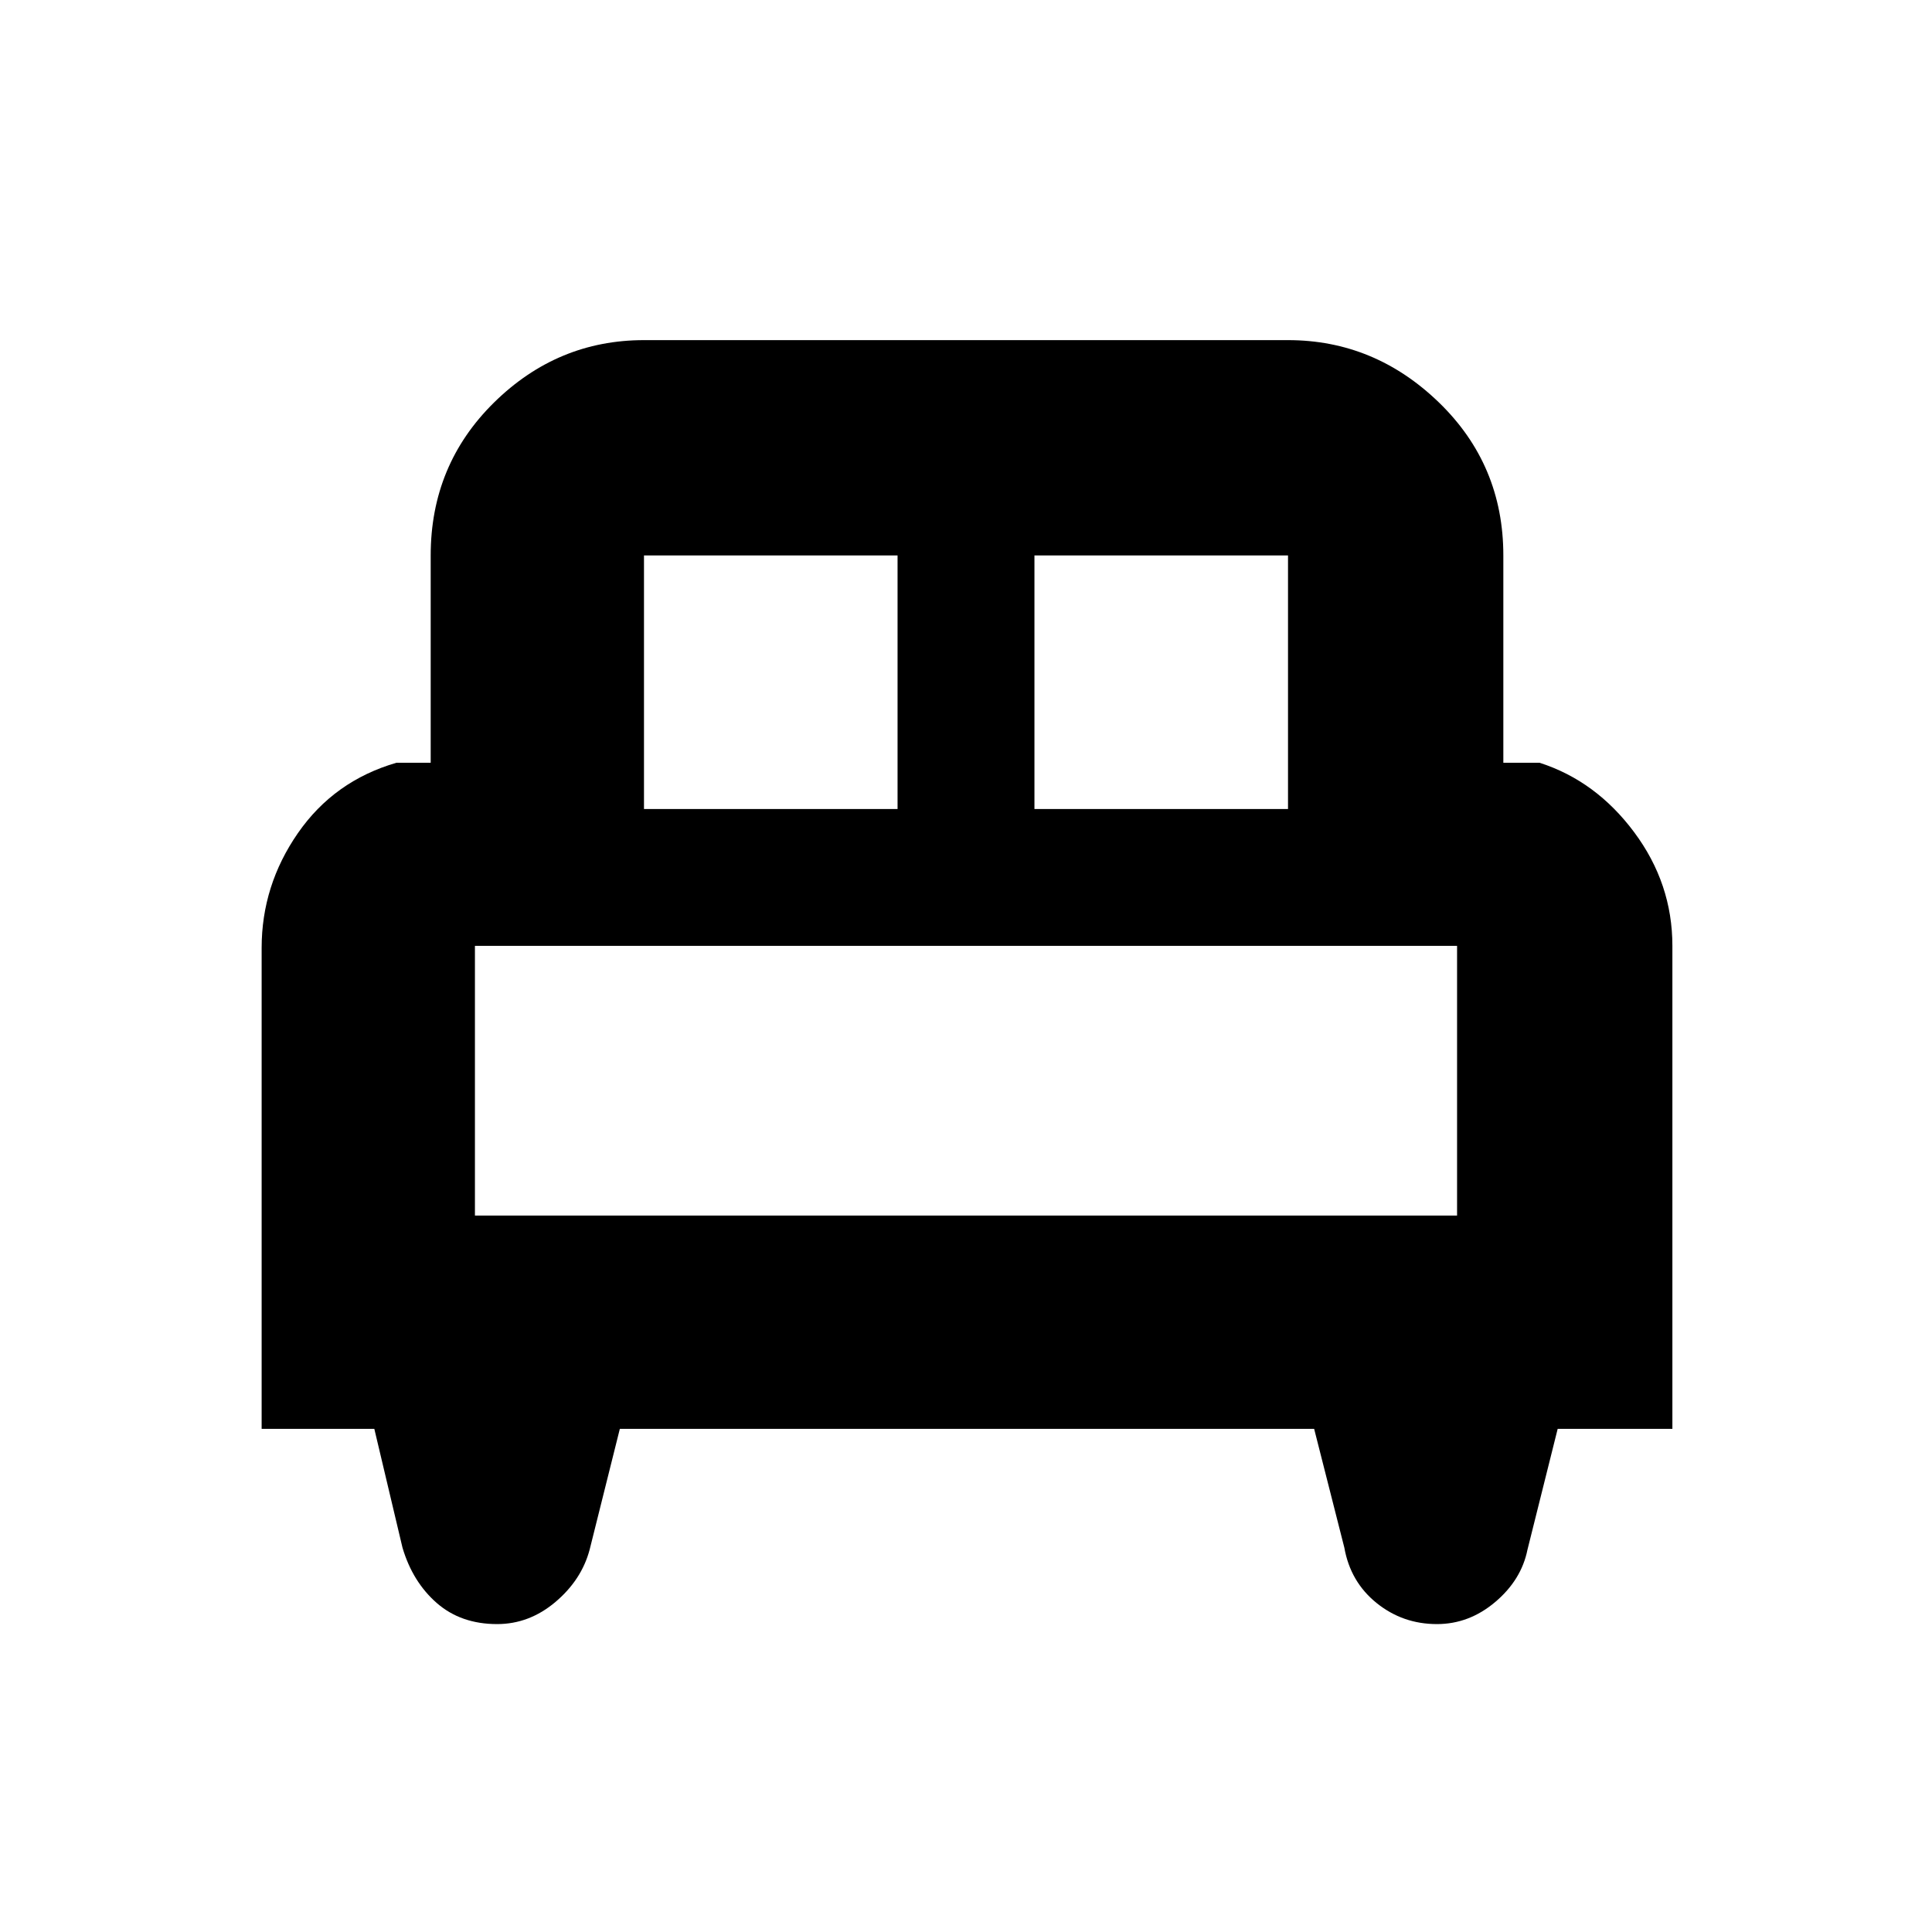 <svg xmlns="http://www.w3.org/2000/svg" height="40" width="40"><path d="M5.417 29.583V19.625Q5.417 18.333 6.167 17.25Q6.917 16.167 8.208 15.792H8.917V11.5Q8.917 9.625 10.229 8.333Q11.542 7.042 13.333 7.042H26.667Q28.458 7.042 29.792 8.333Q31.125 9.625 31.125 11.5V15.792H31.875Q33.042 16.167 33.833 17.229Q34.625 18.292 34.625 19.583V29.583H32.25L31.625 32.083Q31.5 32.708 30.958 33.167Q30.417 33.625 29.75 33.625Q29.042 33.625 28.5 33.188Q27.958 32.75 27.833 32.042L27.208 29.583H12.833L12.208 32.083Q12.042 32.708 11.5 33.167Q10.958 33.625 10.292 33.625Q9.542 33.625 9.042 33.188Q8.542 32.75 8.333 32.042L7.75 29.583ZM21.417 16.75H26.667V11.5Q26.667 11.5 26.667 11.5Q26.667 11.5 26.667 11.5H21.417ZM13.333 16.75H18.583V11.5H13.333Q13.333 11.5 13.333 11.5Q13.333 11.5 13.333 11.5ZM9.833 25.167H30.167V19.583Q30.167 19.583 30.167 19.583Q30.167 19.583 30.167 19.583H9.833Q9.833 19.583 9.833 19.583Q9.833 19.583 9.833 19.583ZM30.167 25.167H9.833Q9.833 25.167 9.833 25.167Q9.833 25.167 9.833 25.167H30.167Q30.167 25.167 30.167 25.167Q30.167 25.167 30.167 25.167Z"/></svg>